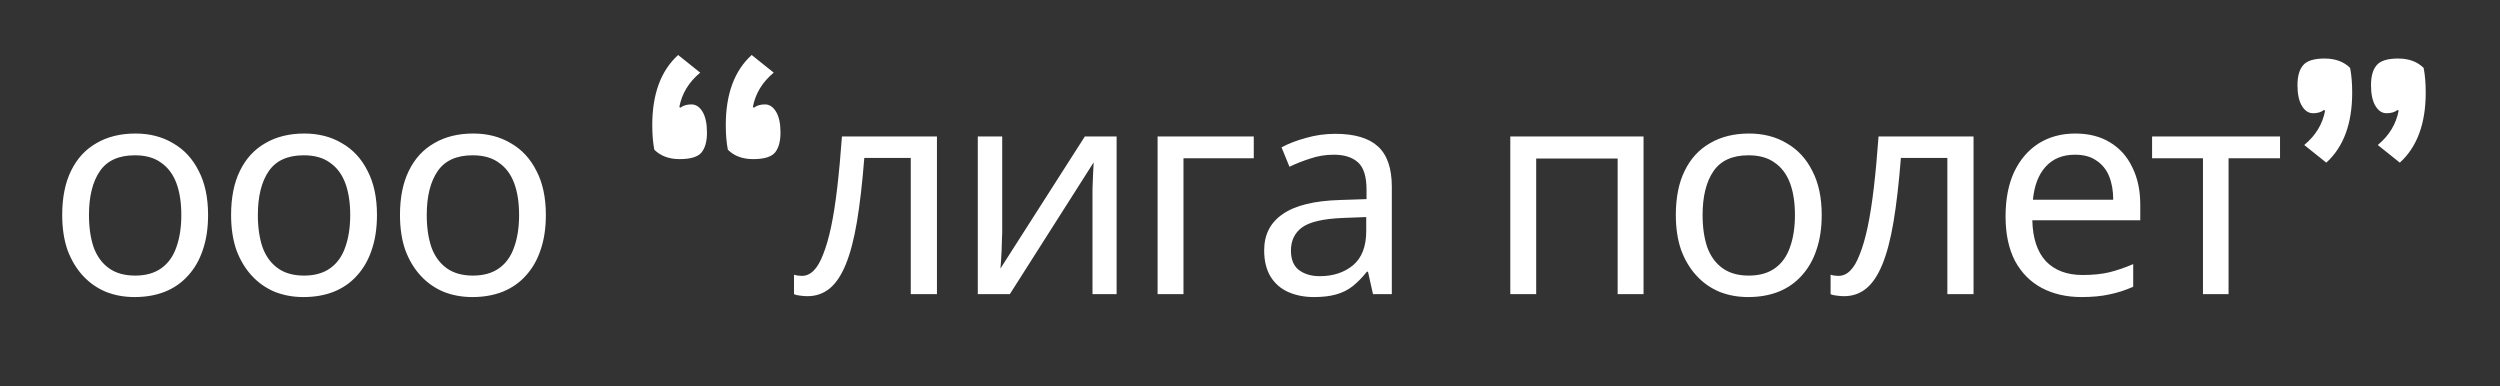 <svg width="544" height="84" viewBox="0 0 544 84" fill="none" xmlns="http://www.w3.org/2000/svg">
<rect x="0" y="0" width="544" height="84" fill="#333333" stroke="none"/>
<path d="M45.279 46.784C45.279 49.643 44.895 52.181 44.127 54.4C43.401 56.576 42.335 58.432 40.927 59.968C39.561 61.504 37.876 62.677 35.871 63.488C33.908 64.256 31.711 64.64 29.279 64.64C27.017 64.64 24.927 64.256 23.007 63.488C21.087 62.677 19.423 61.504 18.015 59.968C16.607 58.432 15.497 56.576 14.687 54.4C13.919 52.181 13.535 49.643 13.535 46.784C13.535 42.987 14.175 39.787 15.455 37.184C16.735 34.539 18.569 32.533 20.959 31.168C23.348 29.76 26.185 29.056 29.471 29.056C32.585 29.056 35.316 29.76 37.663 31.168C40.052 32.533 41.908 34.539 43.231 37.184C44.596 39.787 45.279 42.987 45.279 46.784ZM19.359 46.784C19.359 49.472 19.7 51.819 20.383 53.824C21.108 55.787 22.217 57.301 23.711 58.368C25.204 59.435 27.103 59.968 29.407 59.968C31.711 59.968 33.609 59.435 35.103 58.368C36.596 57.301 37.684 55.787 38.367 53.824C39.092 51.819 39.455 49.472 39.455 46.784C39.455 44.053 39.092 41.728 38.367 39.808C37.641 37.888 36.532 36.416 35.039 35.392C33.588 34.325 31.689 33.792 29.343 33.792C25.844 33.792 23.305 34.944 21.727 37.248C20.148 39.552 19.359 42.731 19.359 46.784ZM82.029 46.784C82.029 49.643 81.645 52.181 80.877 54.4C80.151 56.576 79.085 58.432 77.677 59.968C76.311 61.504 74.626 62.677 72.621 63.488C70.658 64.256 68.461 64.64 66.029 64.64C63.767 64.64 61.677 64.256 59.757 63.488C57.837 62.677 56.173 61.504 54.765 59.968C53.357 58.432 52.247 56.576 51.437 54.4C50.669 52.181 50.285 49.643 50.285 46.784C50.285 42.987 50.925 39.787 52.205 37.184C53.485 34.539 55.319 32.533 57.709 31.168C60.098 29.76 62.935 29.056 66.221 29.056C69.335 29.056 72.066 29.76 74.413 31.168C76.802 32.533 78.658 34.539 79.981 37.184C81.346 39.787 82.029 42.987 82.029 46.784ZM56.109 46.784C56.109 49.472 56.45 51.819 57.133 53.824C57.858 55.787 58.967 57.301 60.461 58.368C61.954 59.435 63.853 59.968 66.157 59.968C68.461 59.968 70.359 59.435 71.853 58.368C73.346 57.301 74.434 55.787 75.117 53.824C75.842 51.819 76.205 49.472 76.205 46.784C76.205 44.053 75.842 41.728 75.117 39.808C74.391 37.888 73.282 36.416 71.789 35.392C70.338 34.325 68.439 33.792 66.093 33.792C62.594 33.792 60.055 34.944 58.477 37.248C56.898 39.552 56.109 42.731 56.109 46.784ZM118.779 46.784C118.779 49.643 118.395 52.181 117.627 54.4C116.901 56.576 115.835 58.432 114.427 59.968C113.061 61.504 111.376 62.677 109.371 63.488C107.408 64.256 105.211 64.64 102.779 64.64C100.517 64.64 98.427 64.256 96.507 63.488C94.587 62.677 92.923 61.504 91.515 59.968C90.107 58.432 88.997 56.576 88.187 54.4C87.419 52.181 87.035 49.643 87.035 46.784C87.035 42.987 87.675 39.787 88.955 37.184C90.235 34.539 92.069 32.533 94.459 31.168C96.848 29.76 99.685 29.056 102.971 29.056C106.085 29.056 108.816 29.76 111.163 31.168C113.552 32.533 115.408 34.539 116.731 37.184C118.096 39.787 118.779 42.987 118.779 46.784ZM92.859 46.784C92.859 49.472 93.2 51.819 93.883 53.824C94.608 55.787 95.717 57.301 97.211 58.368C98.704 59.435 100.603 59.968 102.907 59.968C105.211 59.968 107.109 59.435 108.603 58.368C110.096 57.301 111.184 55.787 111.867 53.824C112.592 51.819 112.955 49.472 112.955 46.784C112.955 44.053 112.592 41.728 111.867 39.808C111.141 37.888 110.032 36.416 108.539 35.392C107.088 34.325 105.189 33.792 102.843 33.792C99.344 33.792 96.805 34.944 95.227 37.248C93.648 39.552 92.859 42.731 92.859 46.784ZM148.076 23.424C148.673 22.955 149.463 22.72 150.444 22.72C151.425 22.72 152.236 23.253 152.876 24.32C153.516 25.387 153.836 26.901 153.836 28.864C153.836 30.784 153.431 32.235 152.62 33.216C151.809 34.155 150.231 34.624 147.884 34.624C145.58 34.624 143.745 33.941 142.38 32.576C142.081 31.04 141.932 29.248 141.932 27.2C141.932 20.459 143.809 15.381 147.564 11.968L152.364 15.808C149.889 17.856 148.375 20.352 147.82 23.296L148.076 23.424ZM164.076 23.424C164.673 22.955 165.463 22.72 166.444 22.72C167.425 22.72 168.236 23.253 168.876 24.32C169.516 25.387 169.836 26.901 169.836 28.864C169.836 30.784 169.431 32.235 168.62 33.216C167.809 34.155 166.231 34.624 163.884 34.624C161.58 34.624 159.745 33.941 158.38 32.576C158.081 31.04 157.932 29.248 157.932 27.2C157.932 20.459 159.809 15.381 163.564 11.968L168.364 15.808C165.889 17.856 164.375 20.352 163.82 23.296L164.076 23.424ZM203.879 64H198.183V34.368H188.071C187.644 39.787 187.111 44.416 186.471 48.256C185.831 52.053 185.02 55.147 184.039 57.536C183.058 59.925 181.884 61.675 180.519 62.784C179.154 63.893 177.554 64.448 175.719 64.448C175.164 64.448 174.61 64.405 174.055 64.32C173.543 64.277 173.116 64.171 172.775 64V59.776C173.031 59.861 173.308 59.925 173.607 59.968C173.906 60.011 174.204 60.032 174.503 60.032C175.442 60.032 176.295 59.648 177.063 58.88C177.831 58.112 178.514 56.939 179.111 55.36C179.751 53.781 180.327 51.797 180.839 49.408C181.351 46.976 181.799 44.117 182.183 40.832C182.567 37.547 182.908 33.835 183.207 29.696H203.879V64ZM218.079 50.624C218.079 51.008 218.058 51.563 218.015 52.288C218.015 52.971 217.994 53.717 217.951 54.528C217.908 55.296 217.866 56.043 217.823 56.768C217.78 57.451 217.738 58.005 217.695 58.432L236.063 29.696H242.975V64H237.727V43.776C237.727 43.093 237.727 42.197 237.727 41.088C237.77 39.979 237.812 38.891 237.855 37.824C237.898 36.715 237.94 35.883 237.983 35.328L219.743 64H212.767V29.696H218.079V50.624ZM272.82 29.696V34.432H257.524V64H251.892V29.696H272.82ZM290.572 29.12C294.753 29.12 297.846 30.037 299.852 31.872C301.857 33.707 302.86 36.629 302.86 40.64V64H298.764L297.676 59.136H297.42C296.438 60.373 295.414 61.419 294.348 62.272C293.324 63.083 292.129 63.68 290.764 64.064C289.441 64.448 287.82 64.64 285.9 64.64C283.852 64.64 281.996 64.277 280.332 63.552C278.71 62.827 277.43 61.717 276.492 60.224C275.553 58.688 275.084 56.768 275.084 54.464C275.084 51.051 276.428 48.427 279.116 46.592C281.804 44.715 285.942 43.691 291.532 43.52L297.356 43.328V41.28C297.356 38.421 296.737 36.437 295.5 35.328C294.262 34.219 292.513 33.664 290.252 33.664C288.46 33.664 286.753 33.941 285.132 34.496C283.51 35.008 281.996 35.605 280.588 36.288L278.86 32.064C280.353 31.253 282.124 30.571 284.172 30.016C286.22 29.419 288.353 29.12 290.572 29.12ZM292.236 47.424C287.969 47.595 285.004 48.277 283.34 49.472C281.718 50.667 280.908 52.352 280.908 54.528C280.908 56.448 281.484 57.856 282.636 58.752C283.83 59.648 285.345 60.096 287.18 60.096C290.081 60.096 292.492 59.307 294.412 57.728C296.332 56.107 297.292 53.632 297.292 50.304V47.232L292.236 47.424ZM357.634 29.696V64H352.002V34.496H334.274V64H328.642V29.696H357.634ZM396.404 46.784C396.404 49.643 396.02 52.181 395.252 54.4C394.526 56.576 393.46 58.432 392.052 59.968C390.686 61.504 389.001 62.677 386.996 63.488C385.033 64.256 382.836 64.64 380.404 64.64C378.142 64.64 376.052 64.256 374.132 63.488C372.212 62.677 370.548 61.504 369.14 59.968C367.732 58.432 366.622 56.576 365.812 54.4C365.044 52.181 364.66 49.643 364.66 46.784C364.66 42.987 365.3 39.787 366.58 37.184C367.86 34.539 369.694 32.533 372.084 31.168C374.473 29.76 377.31 29.056 380.596 29.056C383.71 29.056 386.441 29.76 388.788 31.168C391.177 32.533 393.033 34.539 394.356 37.184C395.721 39.787 396.404 42.987 396.404 46.784ZM370.484 46.784C370.484 49.472 370.825 51.819 371.508 53.824C372.233 55.787 373.342 57.301 374.836 58.368C376.329 59.435 378.228 59.968 380.532 59.968C382.836 59.968 384.734 59.435 386.228 58.368C387.721 57.301 388.809 55.787 389.492 53.824C390.217 51.819 390.58 49.472 390.58 46.784C390.58 44.053 390.217 41.728 389.492 39.808C388.766 37.888 387.657 36.416 386.164 35.392C384.713 34.325 382.814 33.792 380.468 33.792C376.969 33.792 374.43 34.944 372.852 37.248C371.273 39.552 370.484 42.731 370.484 46.784ZM429.442 64H423.746V34.368H413.634C413.207 39.787 412.674 44.416 412.034 48.256C411.394 52.053 410.583 55.147 409.602 57.536C408.62 59.925 407.447 61.675 406.082 62.784C404.716 63.893 403.116 64.448 401.282 64.448C400.727 64.448 400.172 64.405 399.618 64.32C399.106 64.277 398.679 64.171 398.338 64V59.776C398.594 59.861 398.871 59.925 399.17 59.968C399.468 60.011 399.767 60.032 400.066 60.032C401.004 60.032 401.858 59.648 402.626 58.88C403.394 58.112 404.076 56.939 404.674 55.36C405.314 53.781 405.89 51.797 406.402 49.408C406.914 46.976 407.362 44.117 407.746 40.832C408.13 37.547 408.471 33.835 408.77 29.696H429.442V64ZM451.578 29.056C454.522 29.056 457.039 29.696 459.13 30.976C461.263 32.256 462.884 34.069 463.994 36.416C465.146 38.72 465.722 41.429 465.722 44.544V47.936H442.234C442.319 51.819 443.3 54.784 445.178 56.832C447.098 58.837 449.764 59.84 453.178 59.84C455.354 59.84 457.274 59.648 458.938 59.264C460.644 58.837 462.394 58.24 464.186 57.472V62.4C462.436 63.168 460.708 63.723 459.002 64.064C457.295 64.448 455.268 64.64 452.922 64.64C449.679 64.64 446.799 63.979 444.282 62.656C441.807 61.333 439.866 59.371 438.458 56.768C437.092 54.123 436.41 50.901 436.41 47.104C436.41 43.349 437.028 40.128 438.266 37.44C439.546 34.752 441.316 32.683 443.578 31.232C445.882 29.781 448.548 29.056 451.578 29.056ZM451.514 33.664C448.826 33.664 446.692 34.539 445.114 36.288C443.578 37.995 442.66 40.384 442.362 43.456H459.834C459.834 41.493 459.535 39.787 458.938 38.336C458.34 36.885 457.423 35.755 456.186 34.944C454.991 34.091 453.434 33.664 451.514 33.664ZM496.135 34.432H484.935V64H479.367V34.432H468.295V29.696H496.135V34.432ZM505.692 23.936C505.095 24.405 504.305 24.64 503.324 24.64C502.343 24.64 501.532 24.107 500.892 23.04C500.252 21.973 499.932 20.48 499.932 18.56C499.932 16.597 500.337 15.147 501.148 14.208C501.959 13.227 503.516 12.736 505.82 12.736C508.167 12.736 510.023 13.419 511.388 14.784C511.687 16.32 511.836 18.112 511.836 20.16C511.836 26.901 509.959 31.979 506.204 35.392L501.404 31.552C503.879 29.504 505.393 27.008 505.948 24.064L505.692 23.936ZM521.692 23.936C521.095 24.405 520.305 24.64 519.324 24.64C518.343 24.64 517.532 24.107 516.892 23.04C516.252 21.973 515.932 20.48 515.932 18.56C515.932 16.597 516.337 15.147 517.148 14.208C517.959 13.227 519.516 12.736 521.82 12.736C524.167 12.736 526.023 13.419 527.388 14.784C527.687 16.32 527.836 18.112 527.836 20.16C527.836 26.901 525.959 31.979 522.204 35.392L517.404 31.552C519.879 29.504 521.393 27.008 521.948 24.064L521.692 23.936Z" fill="white"/>
</svg>
